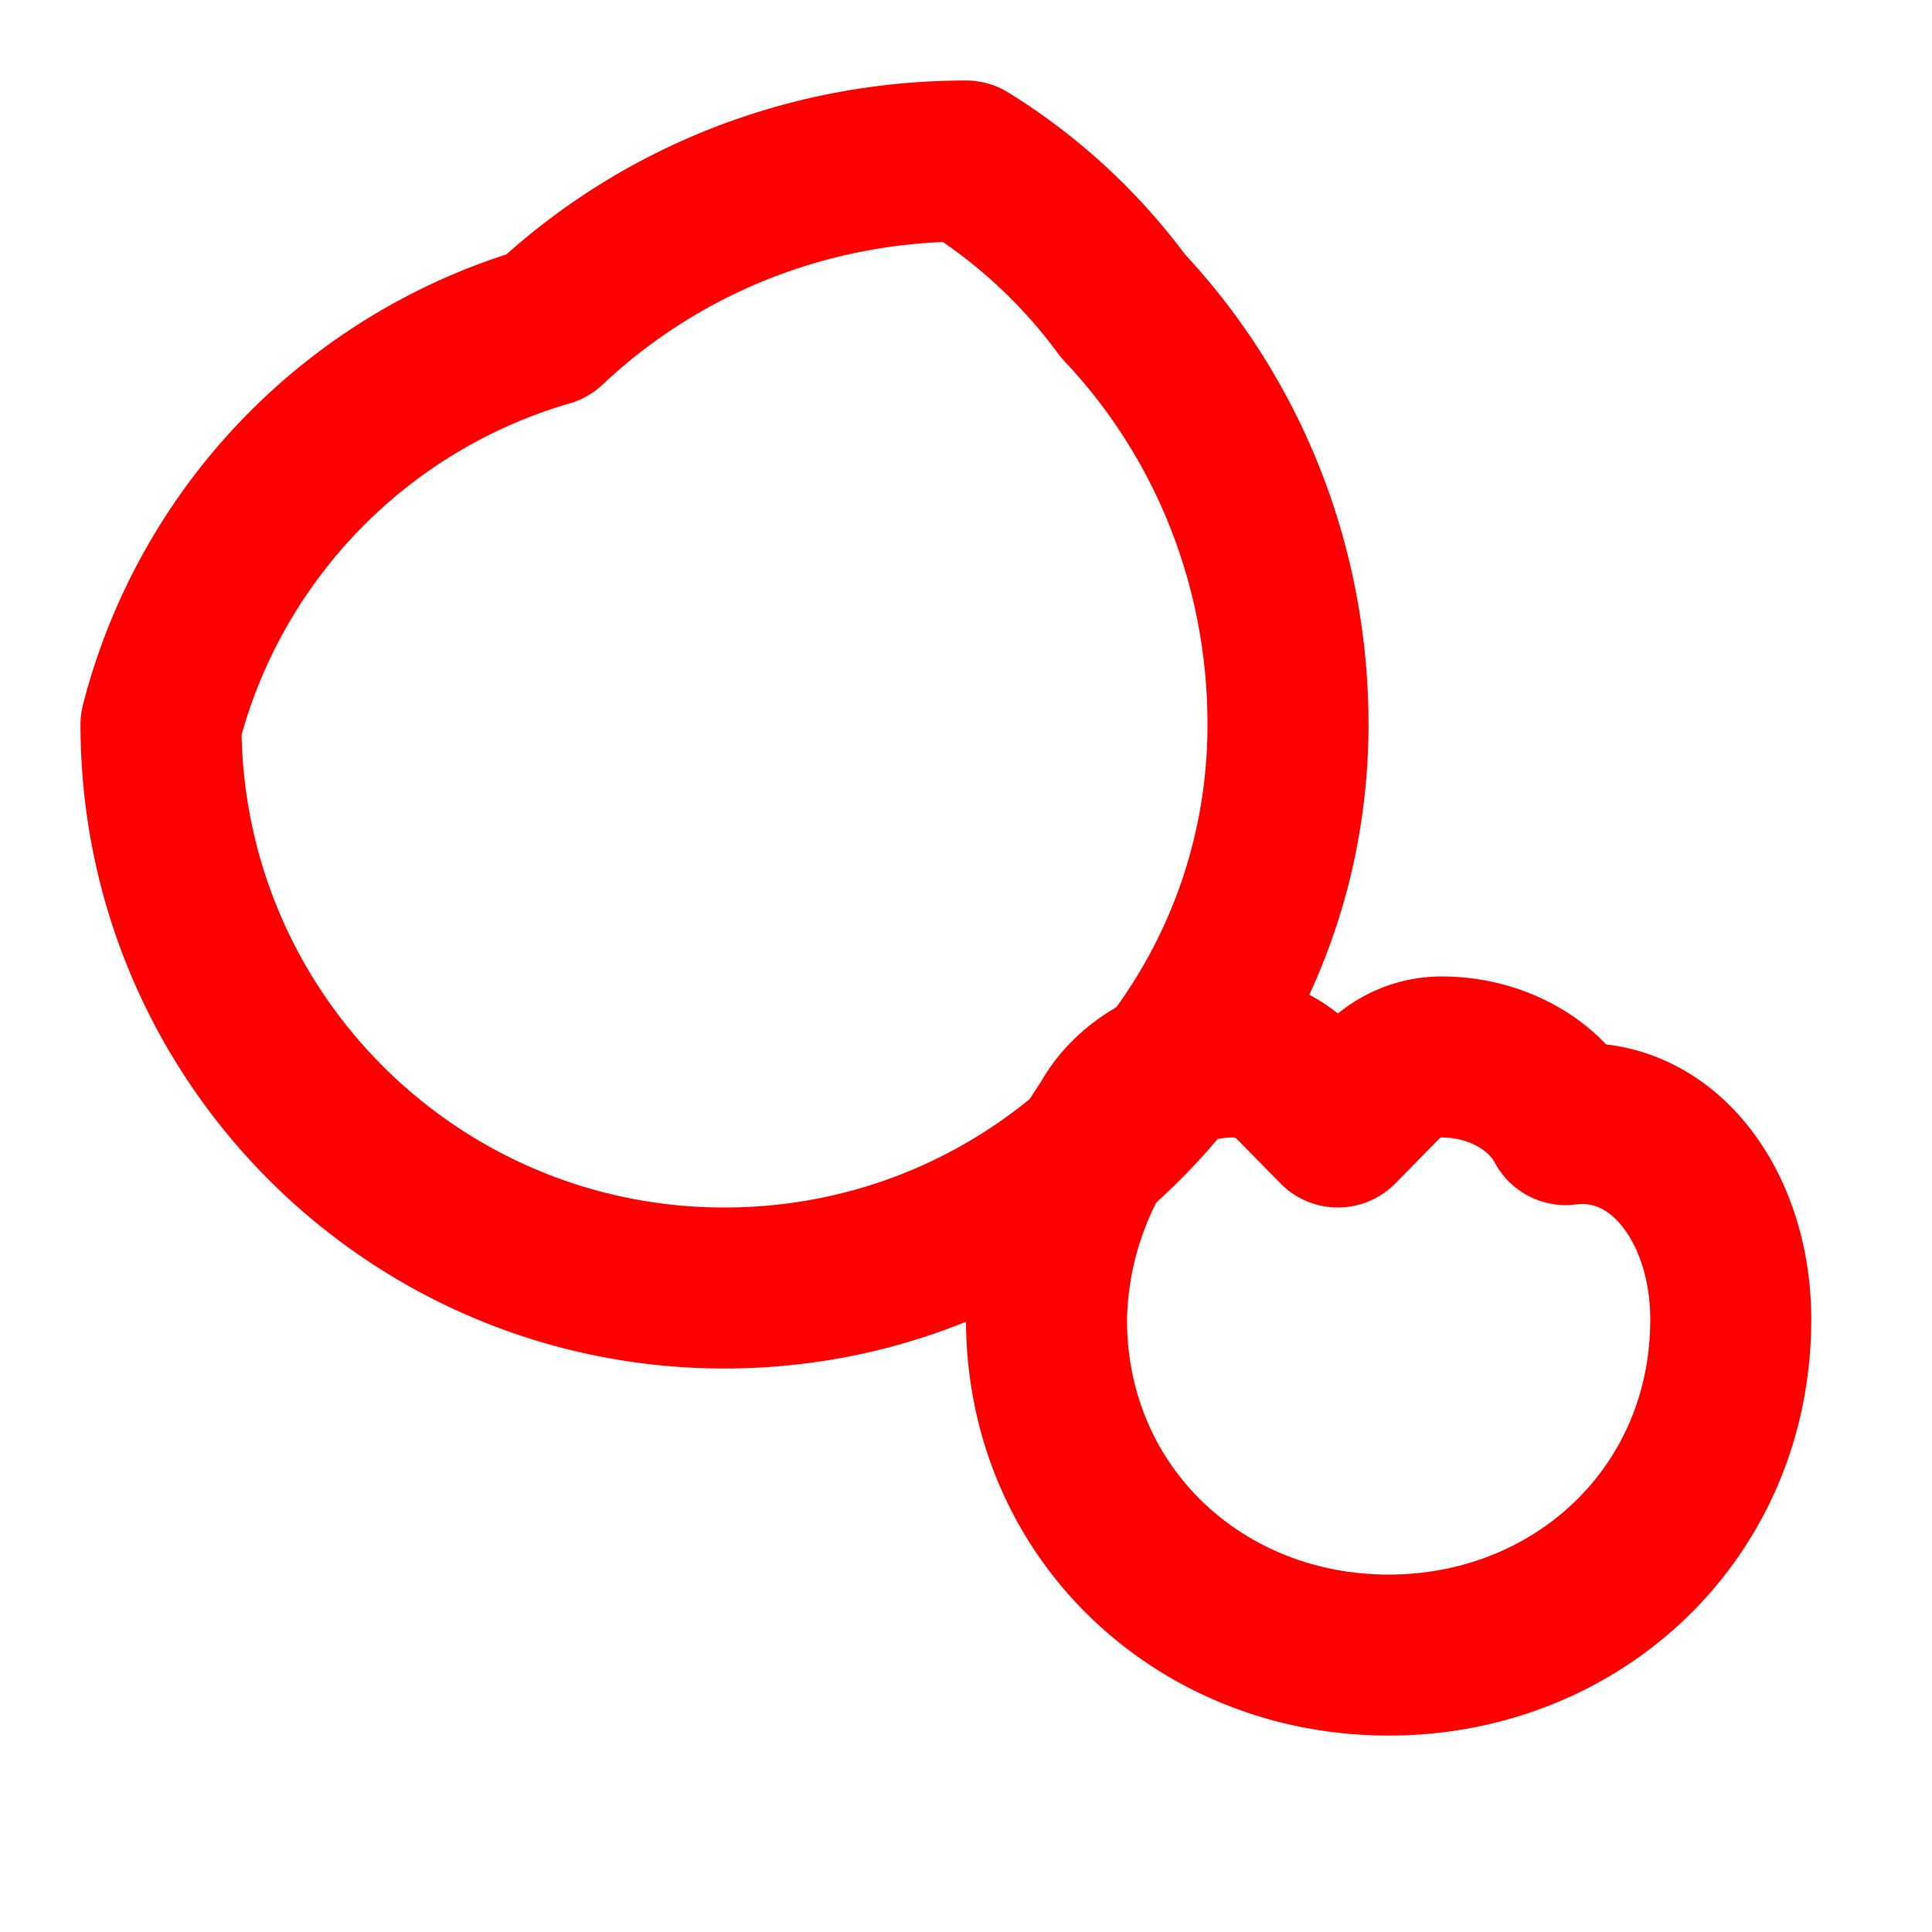 <?xml version="1.0" encoding="UTF-8"?>
<svg xmlns="http://www.w3.org/2000/svg" width="24" height="24" viewBox="0 0 24 24" fill="none" stroke="#FF0000" stroke-width="2" stroke-linecap="round" stroke-linejoin="round">
  <path d="M19.45 13.97c-.27-.51-.88-.84-1.54-.84-.28 0-.53.11-.72.29l-.57.58-.57-.58c-.19-.18-.45-.29-.73-.29-.66 0-1.27.33-1.54.84A4.37 4.37 0 0 0 13 16.39c0 2.4 1.9 4.17 4.25 4.17s4.25-1.77 4.25-4.17c0-1.42-.87-2.57-2.05-2.42z"/>
  <path d="M12 2c-1.95 0-3.8.73-5.2 2.05A6.96 6.96 0 0 0 2 9c0 3.87 3.13 7 7 7s7-3.13 7-7c0-1.95-.73-3.8-2.05-5.2A6.96 6.96 0 0 0 12 2z"/>
</svg> 